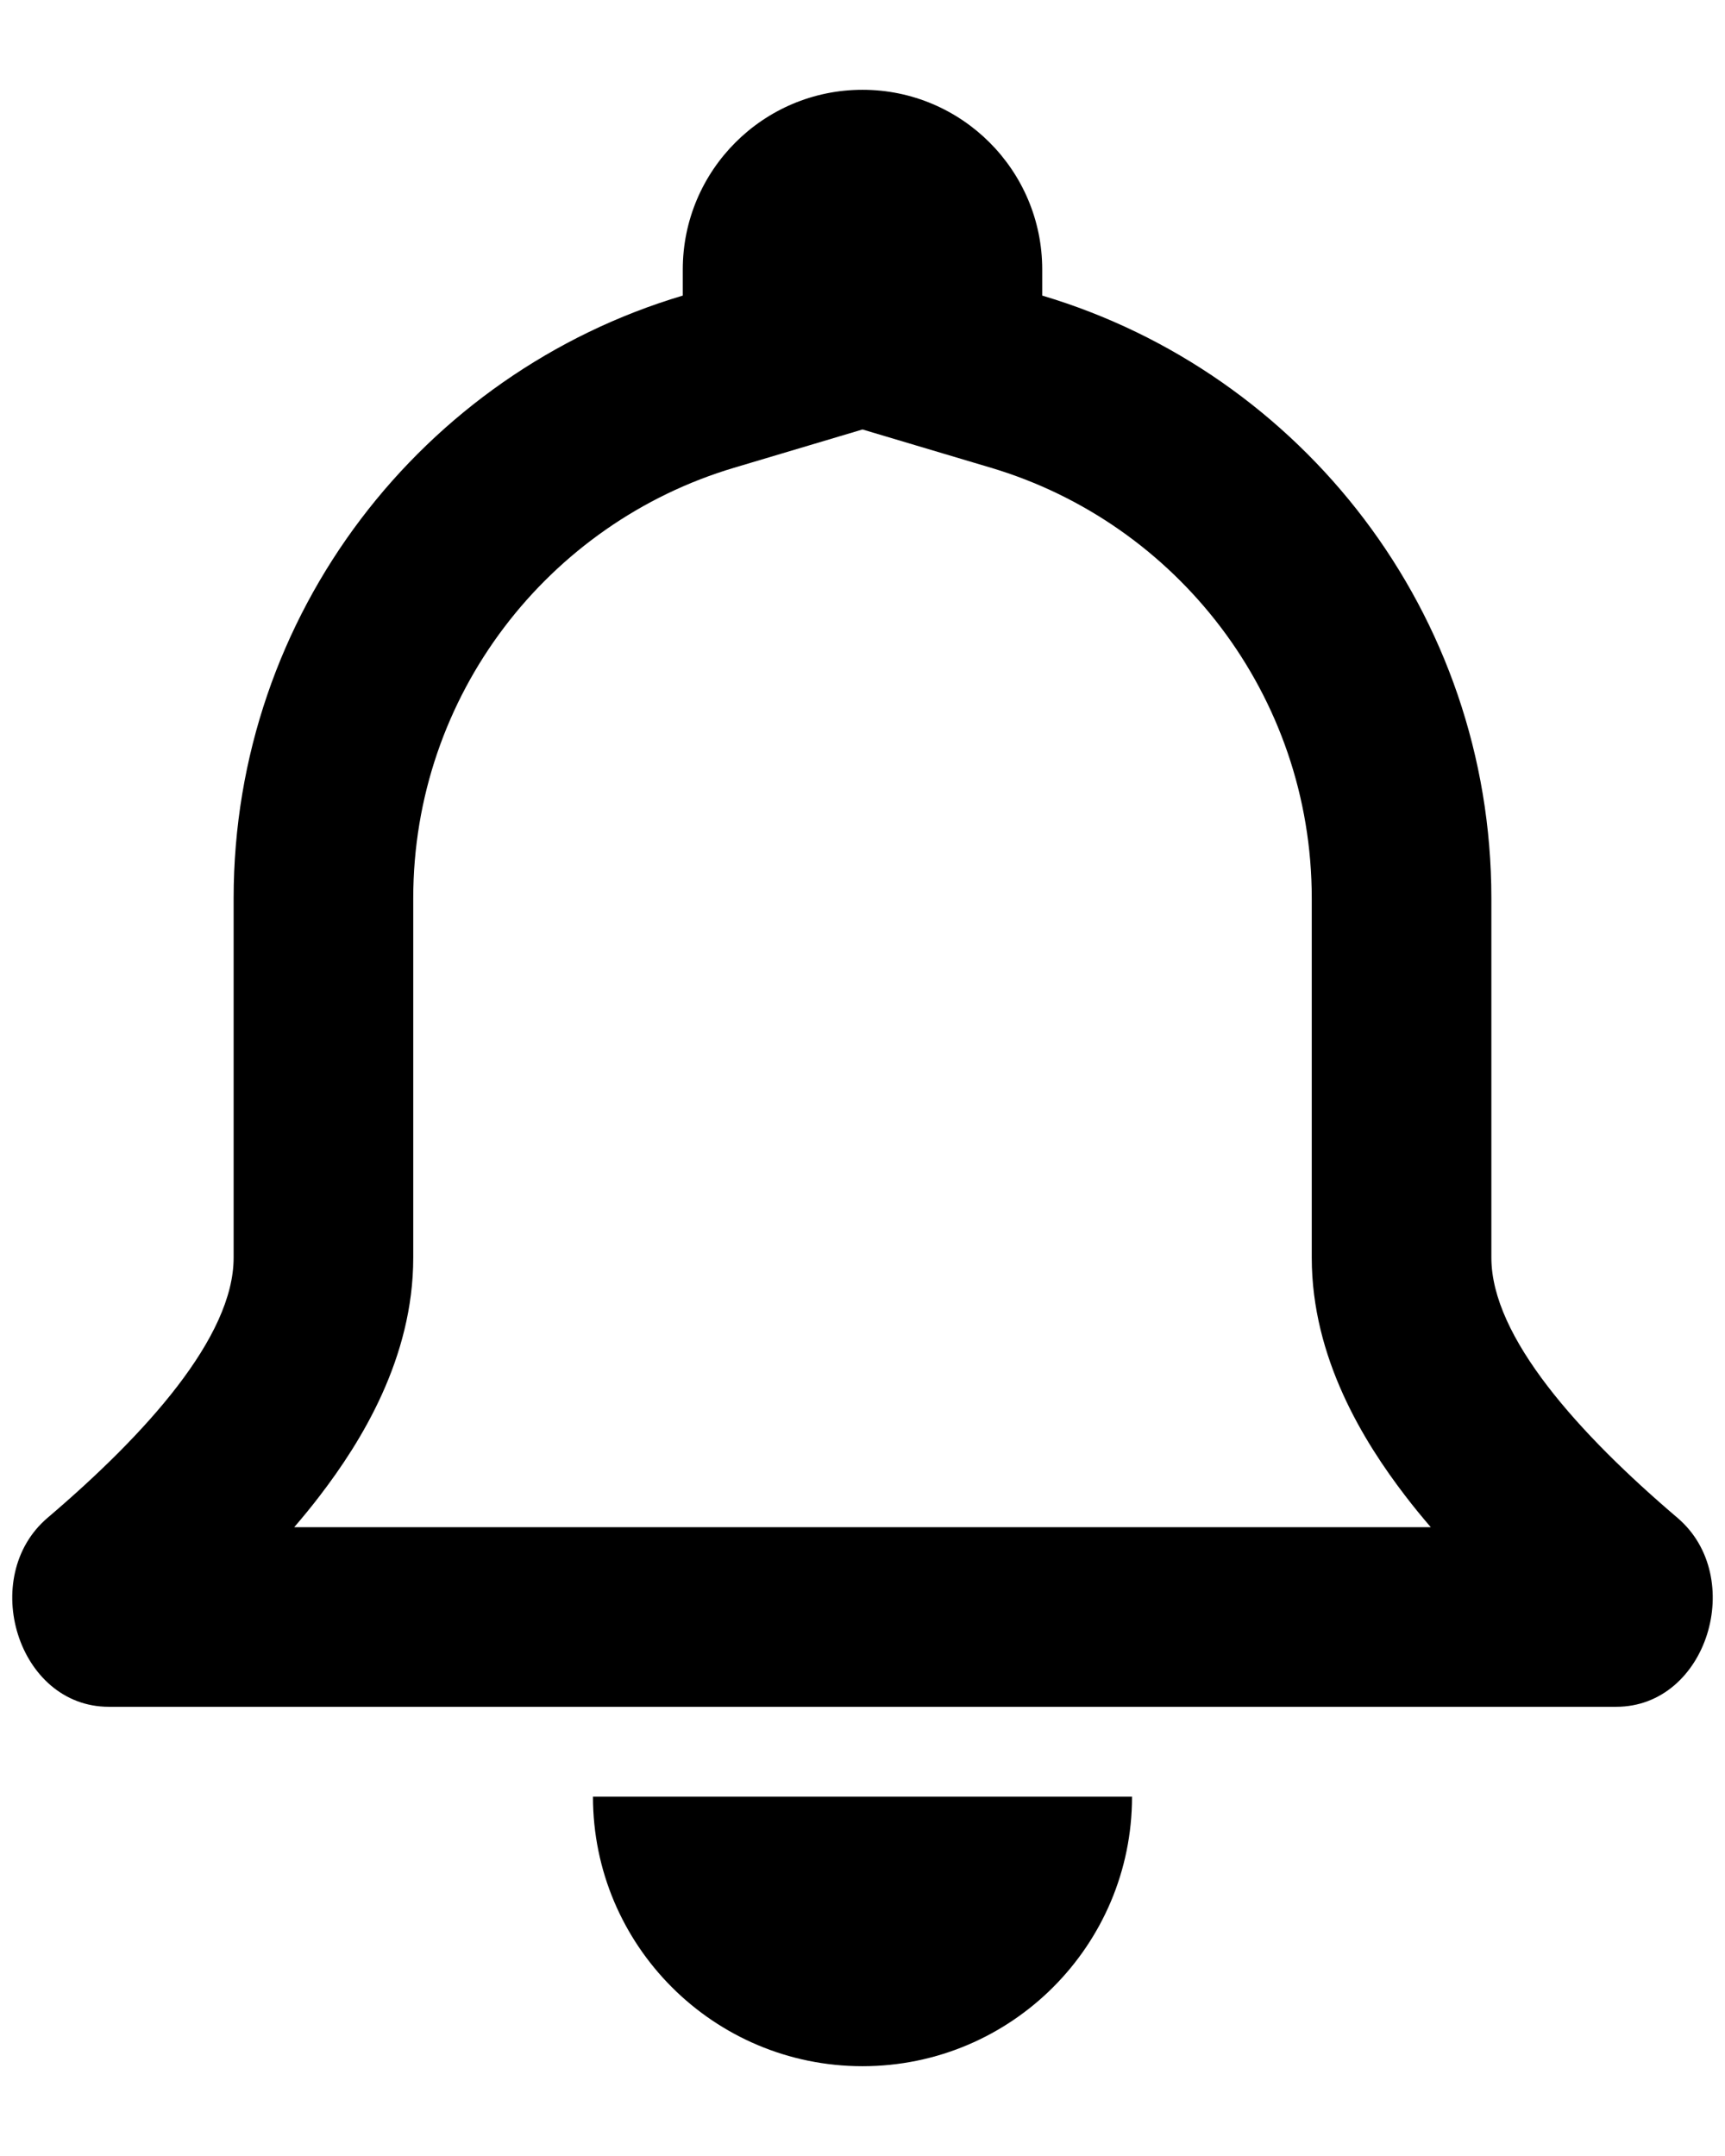 <svg viewBox="0 0 16 20" xmlns="http://www.w3.org/2000/svg">
<path fill-rule="evenodd" clip-rule="evenodd" d="M9.667 2.5V2.742C12.076 3.459 13.833 5.691 13.833 8.333V11.667C13.833 12.404 14.649 13.305 15.559 14.08C16.202 14.628 15.837 15.833 14.991 15.833H1.009C0.163 15.833 -0.202 14.628 0.441 14.08C1.351 13.305 2.167 12.404 2.167 11.667V8.333C2.167 5.691 3.924 3.459 6.333 2.742V2.5C6.333 1.58 7.08 0.833 8 0.833C8.92 0.833 9.667 1.58 9.667 2.5ZM8 3.984L9.191 4.339C10.914 4.852 12.167 6.448 12.167 8.333V11.667C12.167 12.599 12.652 13.377 13.032 13.873C13.108 13.973 13.188 14.07 13.271 14.167H2.729C2.812 14.07 2.892 13.973 2.968 13.873C3.348 13.377 3.833 12.599 3.833 11.667V8.333C3.833 6.448 5.086 4.852 6.809 4.339L8 3.984Z"/>
<path d="M8 19.167C9.381 19.167 10.5 18.047 10.5 16.667H5.5C5.5 18.047 6.619 19.167 8 19.167Z"/>
</svg>
